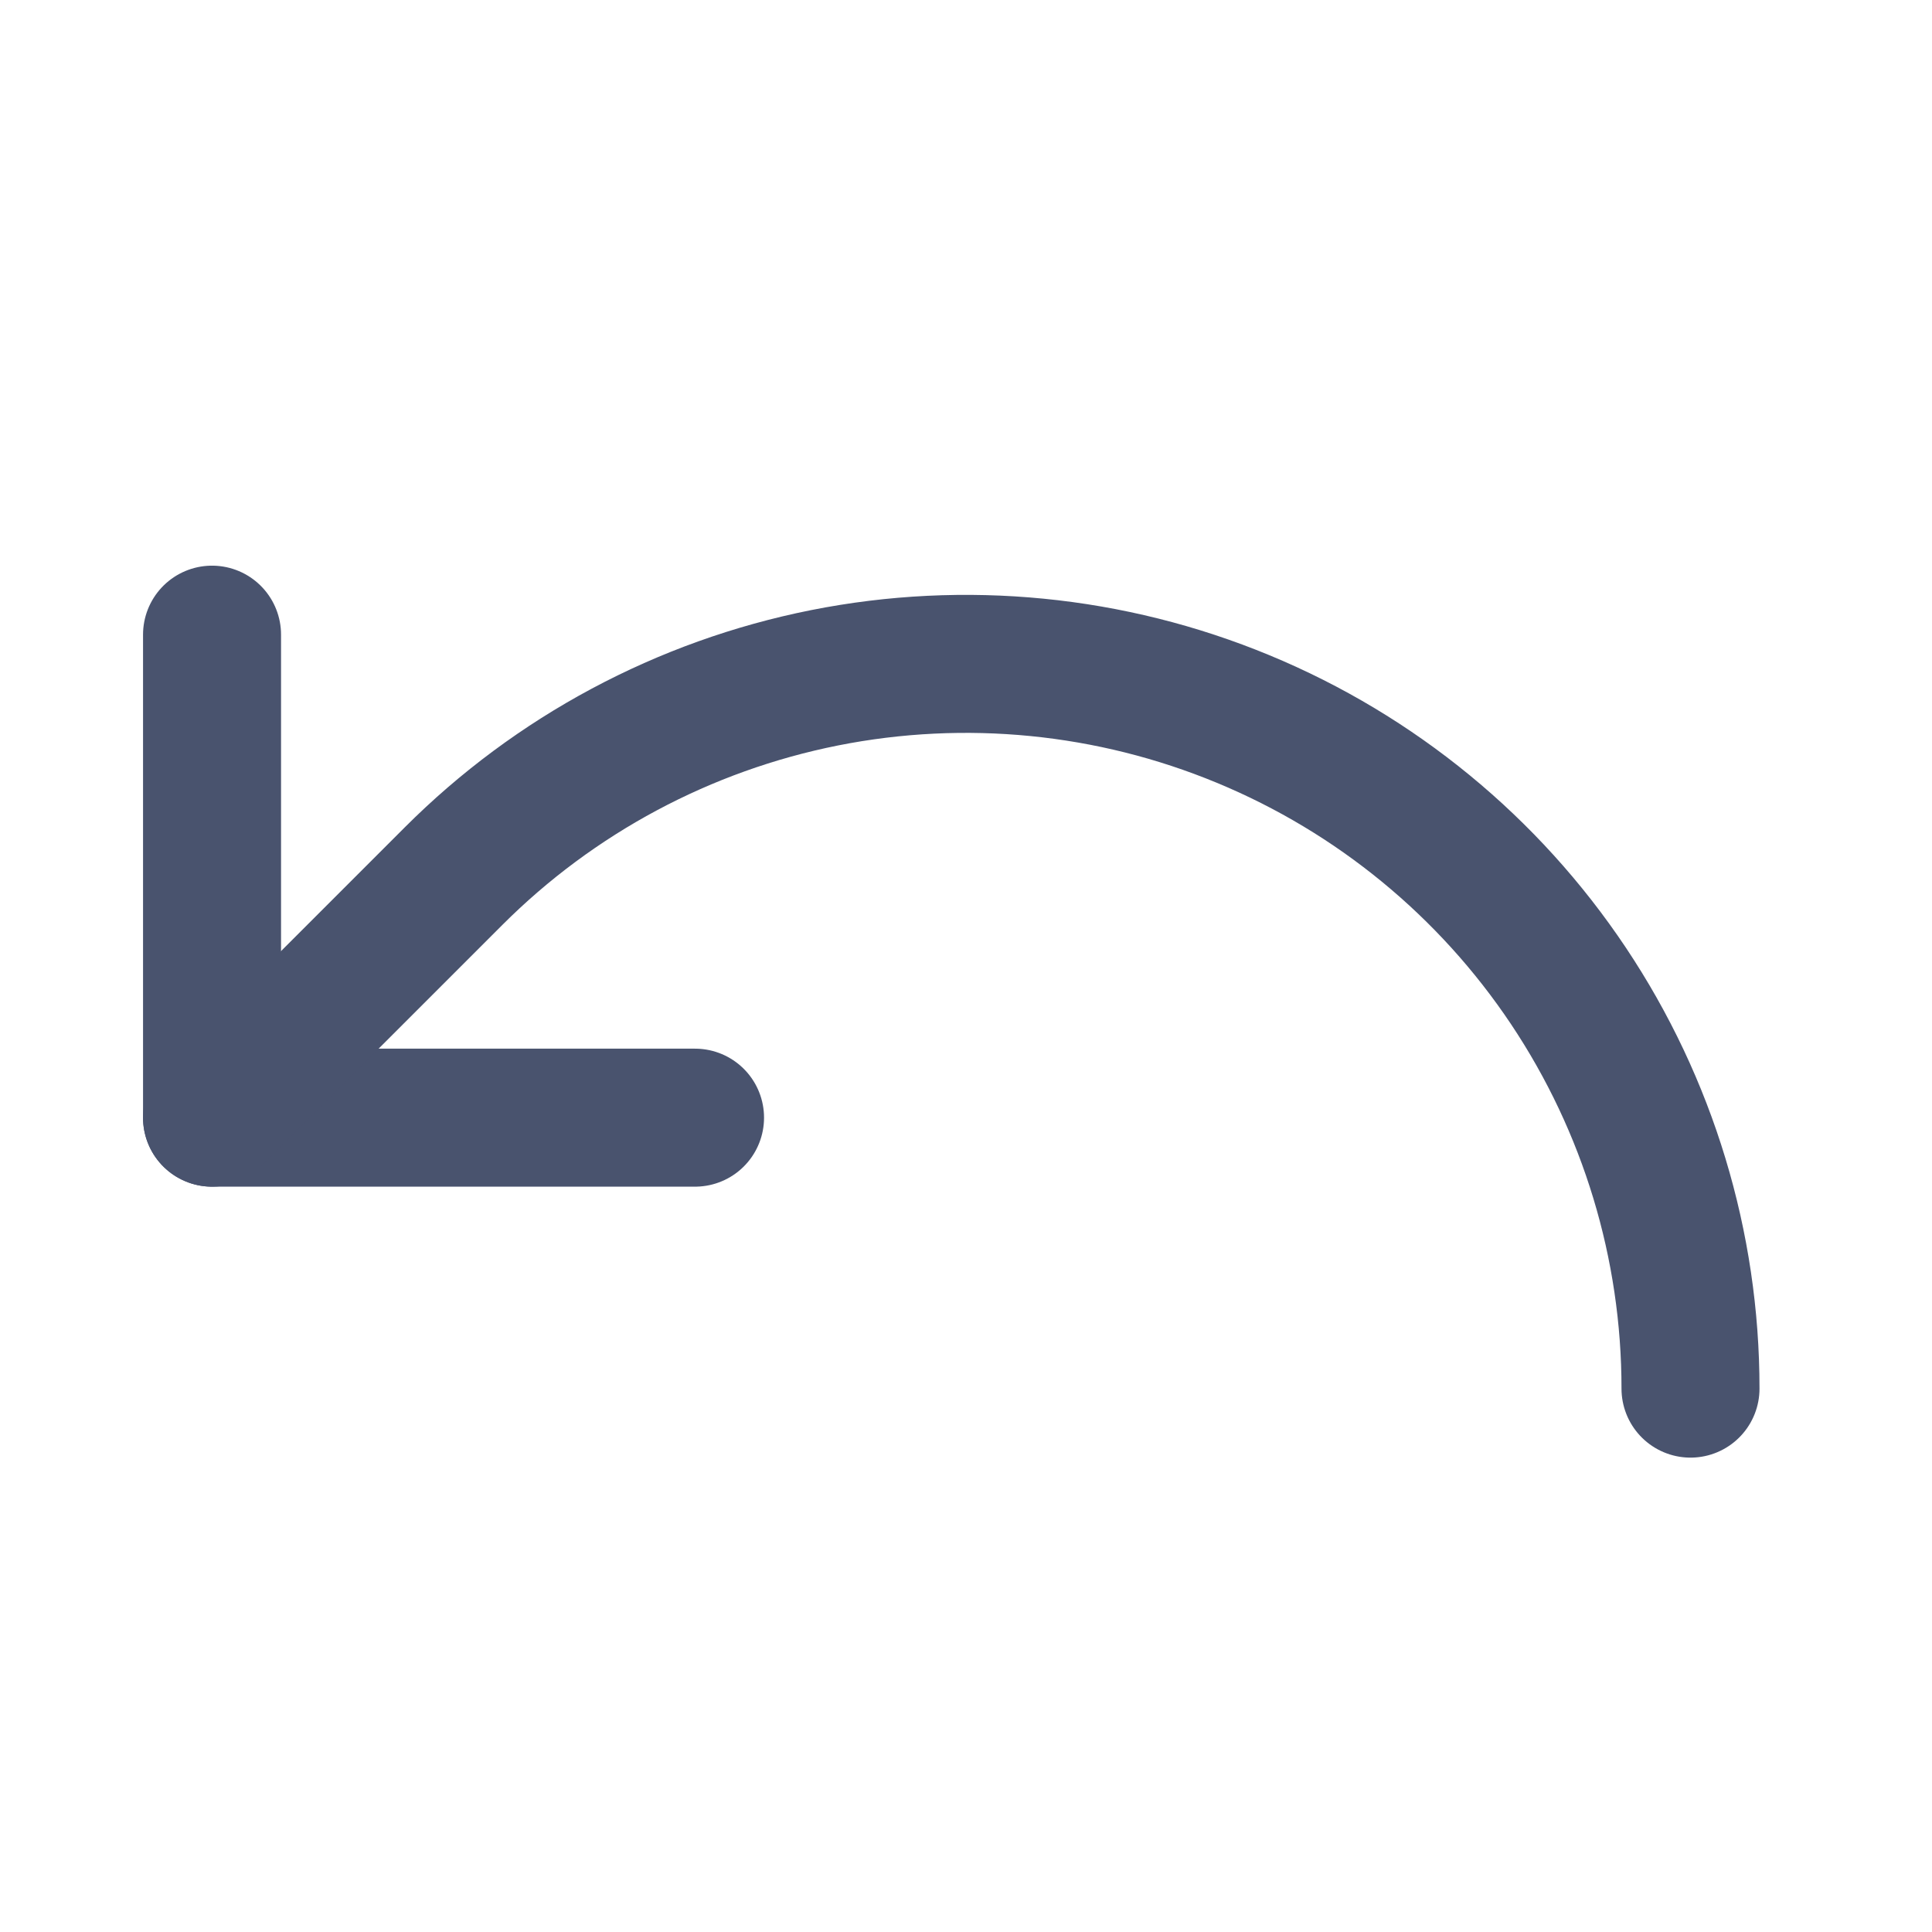 <svg width="28" height="28" viewBox="0 0 28 28" fill="none" xmlns="http://www.w3.org/2000/svg">
<path d="M10.073 16.198H3.073V9.198" stroke="#49536E" stroke-width="2" stroke-linecap="round" stroke-linejoin="round"/>
<path d="M24.5 20.125C24.501 18.048 23.885 16.017 22.732 14.29C21.578 12.562 19.938 11.216 18.018 10.421C16.099 9.626 13.988 9.418 11.95 9.823C9.913 10.229 8.042 11.229 6.573 12.698L3.073 16.198" stroke="#49536E" stroke-width="2" stroke-linecap="round" stroke-linejoin="round"/>
</svg>
